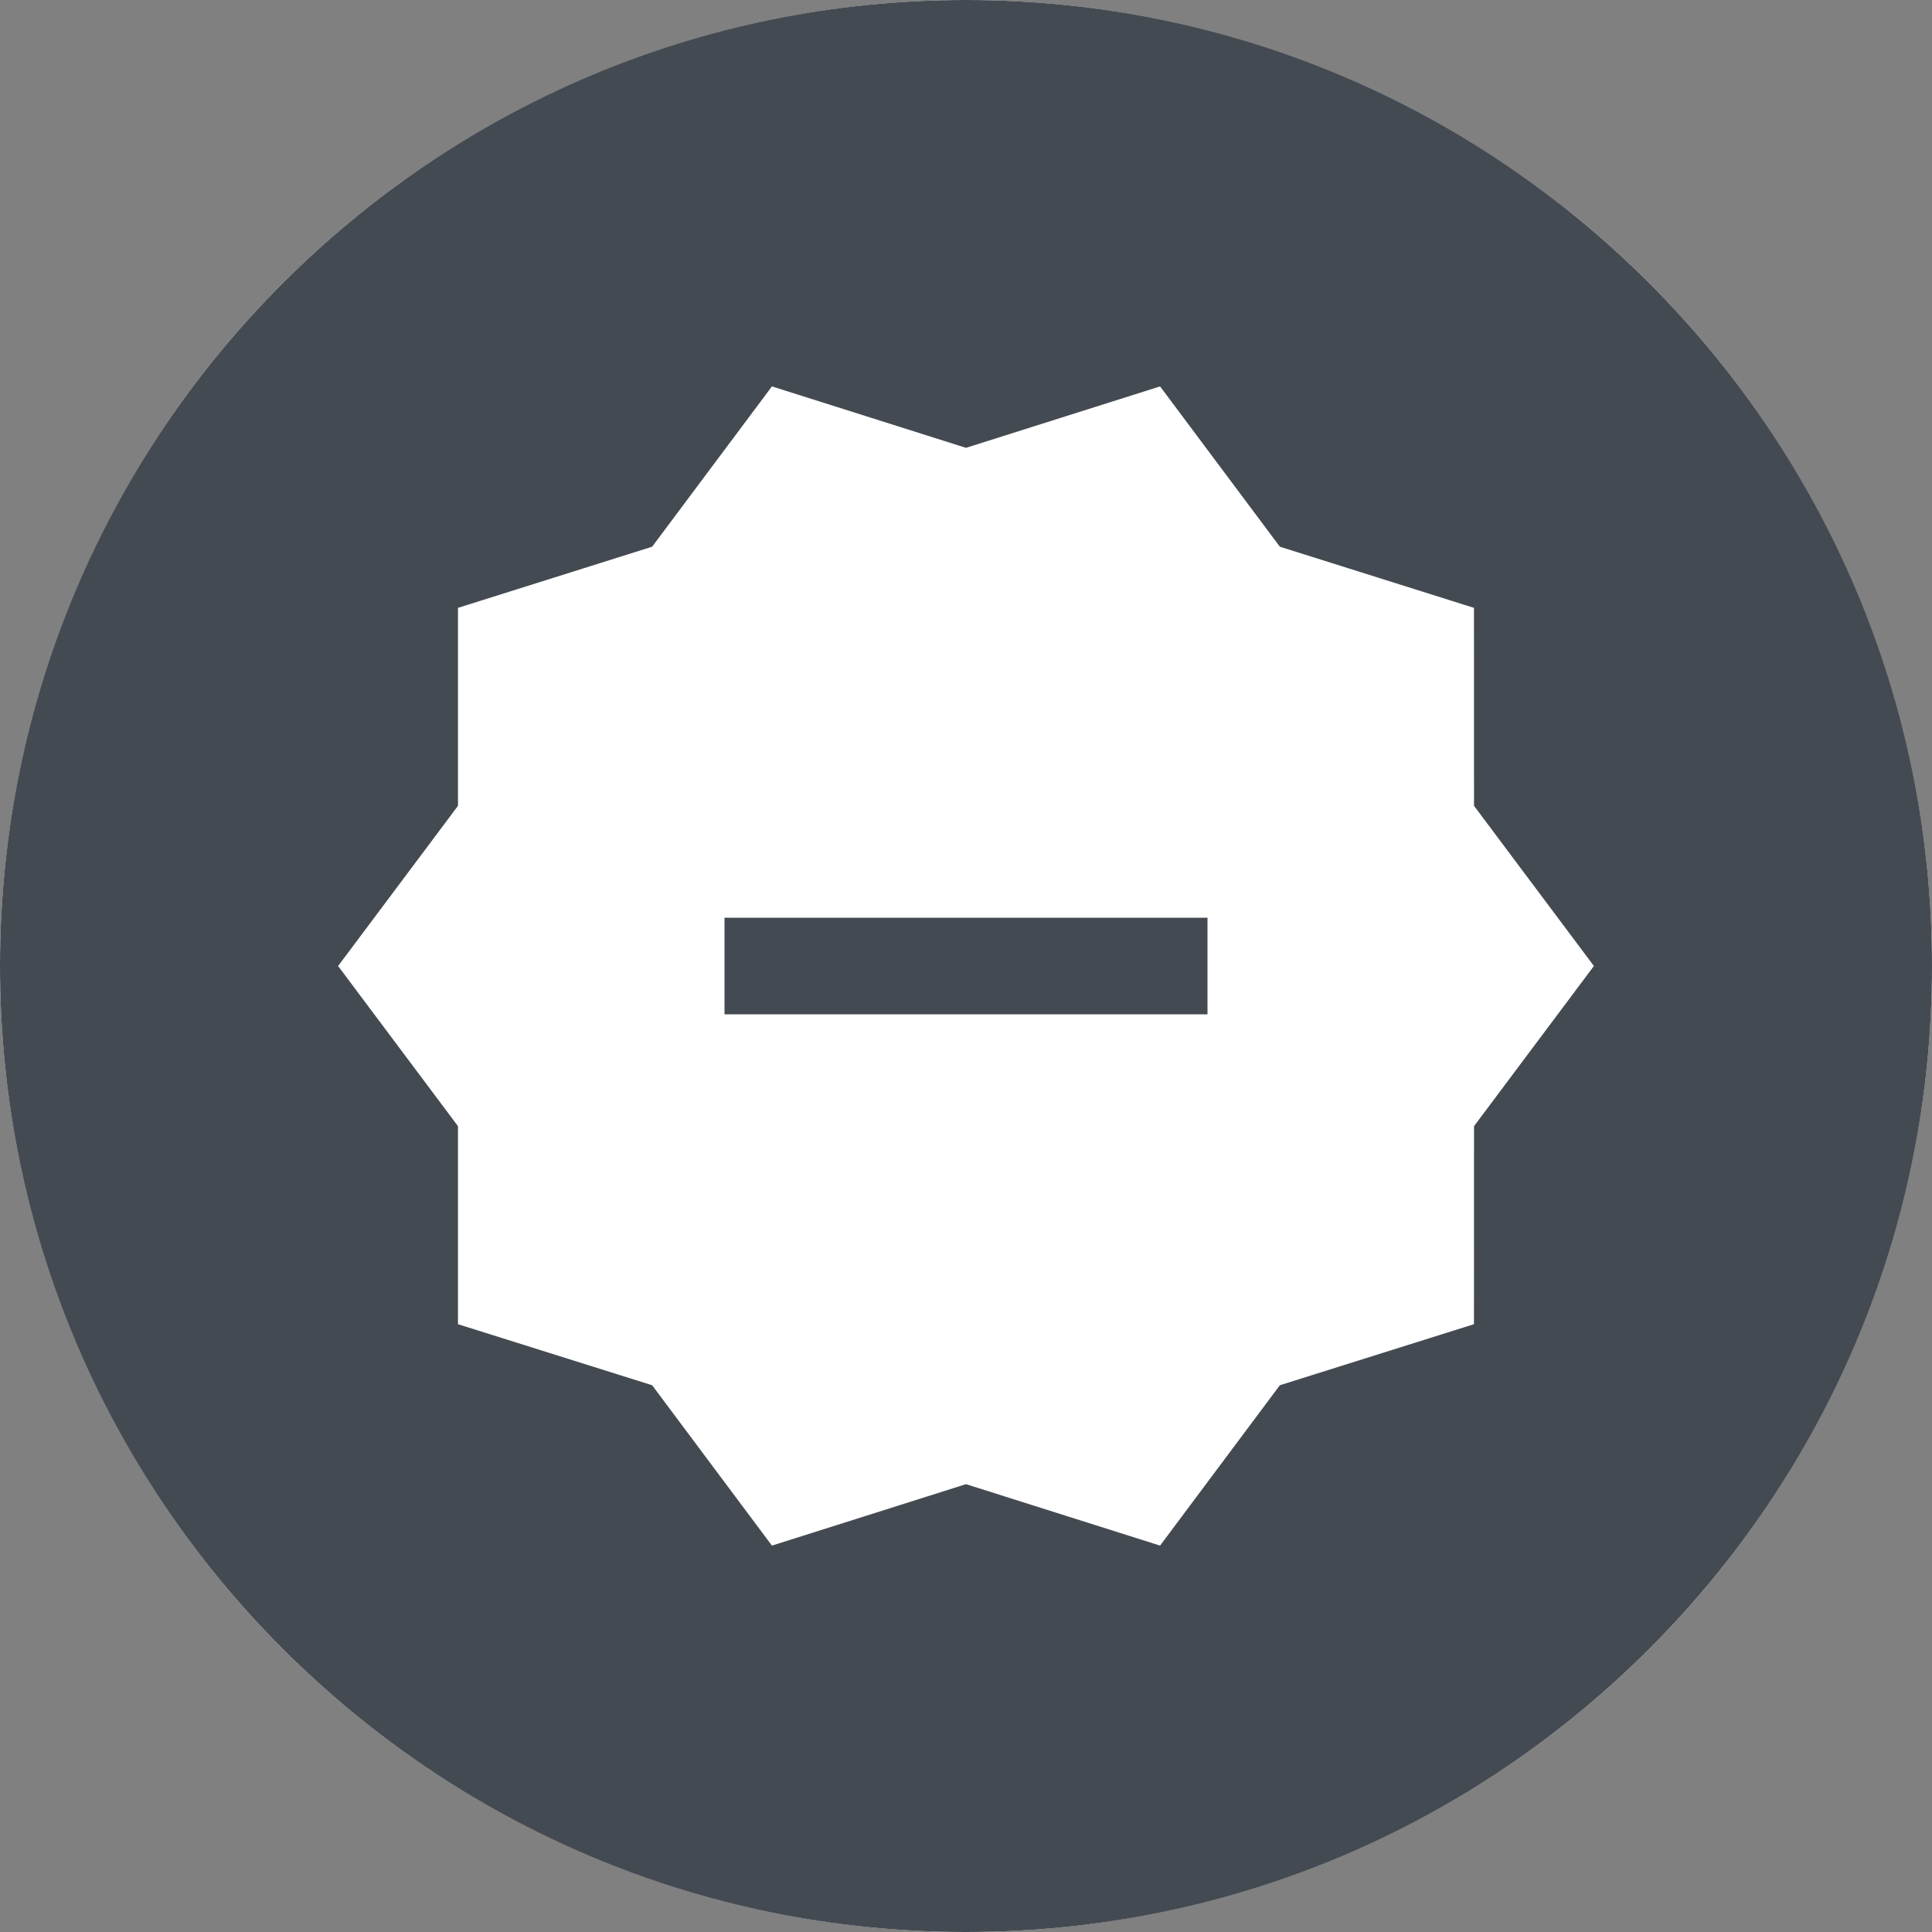 <svg width="32px" height="32px" viewBox="0 0 40 40" version="1.1" xmlns="http://www.w3.org/2000/svg" xmlns:xlink="http://www.w3.org/1999/xlink">
    <rect x="0" y="0" width="40" height="40" fill="#808080" stroke="none"/>
    <title>cjv-offer-ignored</title>
    <g stroke="none" stroke-width="1" fill="none" fill-rule="evenodd">
        <g id="cjv-offer-ignored">
            <circle id="Oval" fill="#FFFFFF" cx="20" cy="20" r="20"></circle>
            <g fill="#444A52" id="Shape">
                <path d="M40,20 C40,31.046 31.046,40 20,40 C8.954,40 0,31.046 0,20 C0,8.954 8.954,0 20,0 C31.046,0 40,8.954 40,20 Z M9.482,16.684 L9.482,12.585 L13.502,11.319 L15.982,8 L20,9.272 L24.018,8 L26.498,11.319 L30.517,12.585 L30.518,16.684 L33,20 L30.518,23.316 L30.517,27.416 L26.498,28.68 L24.018,32 L20,30.728 L15.982,32 L13.502,28.68 L9.482,27.416 L9.482,23.316 L7,20 L9.482,16.684 Z M15,19 L25,19 L25,21 L15,21 L15,19 Z"></path>
            </g>
        </g>
    </g>
</svg>